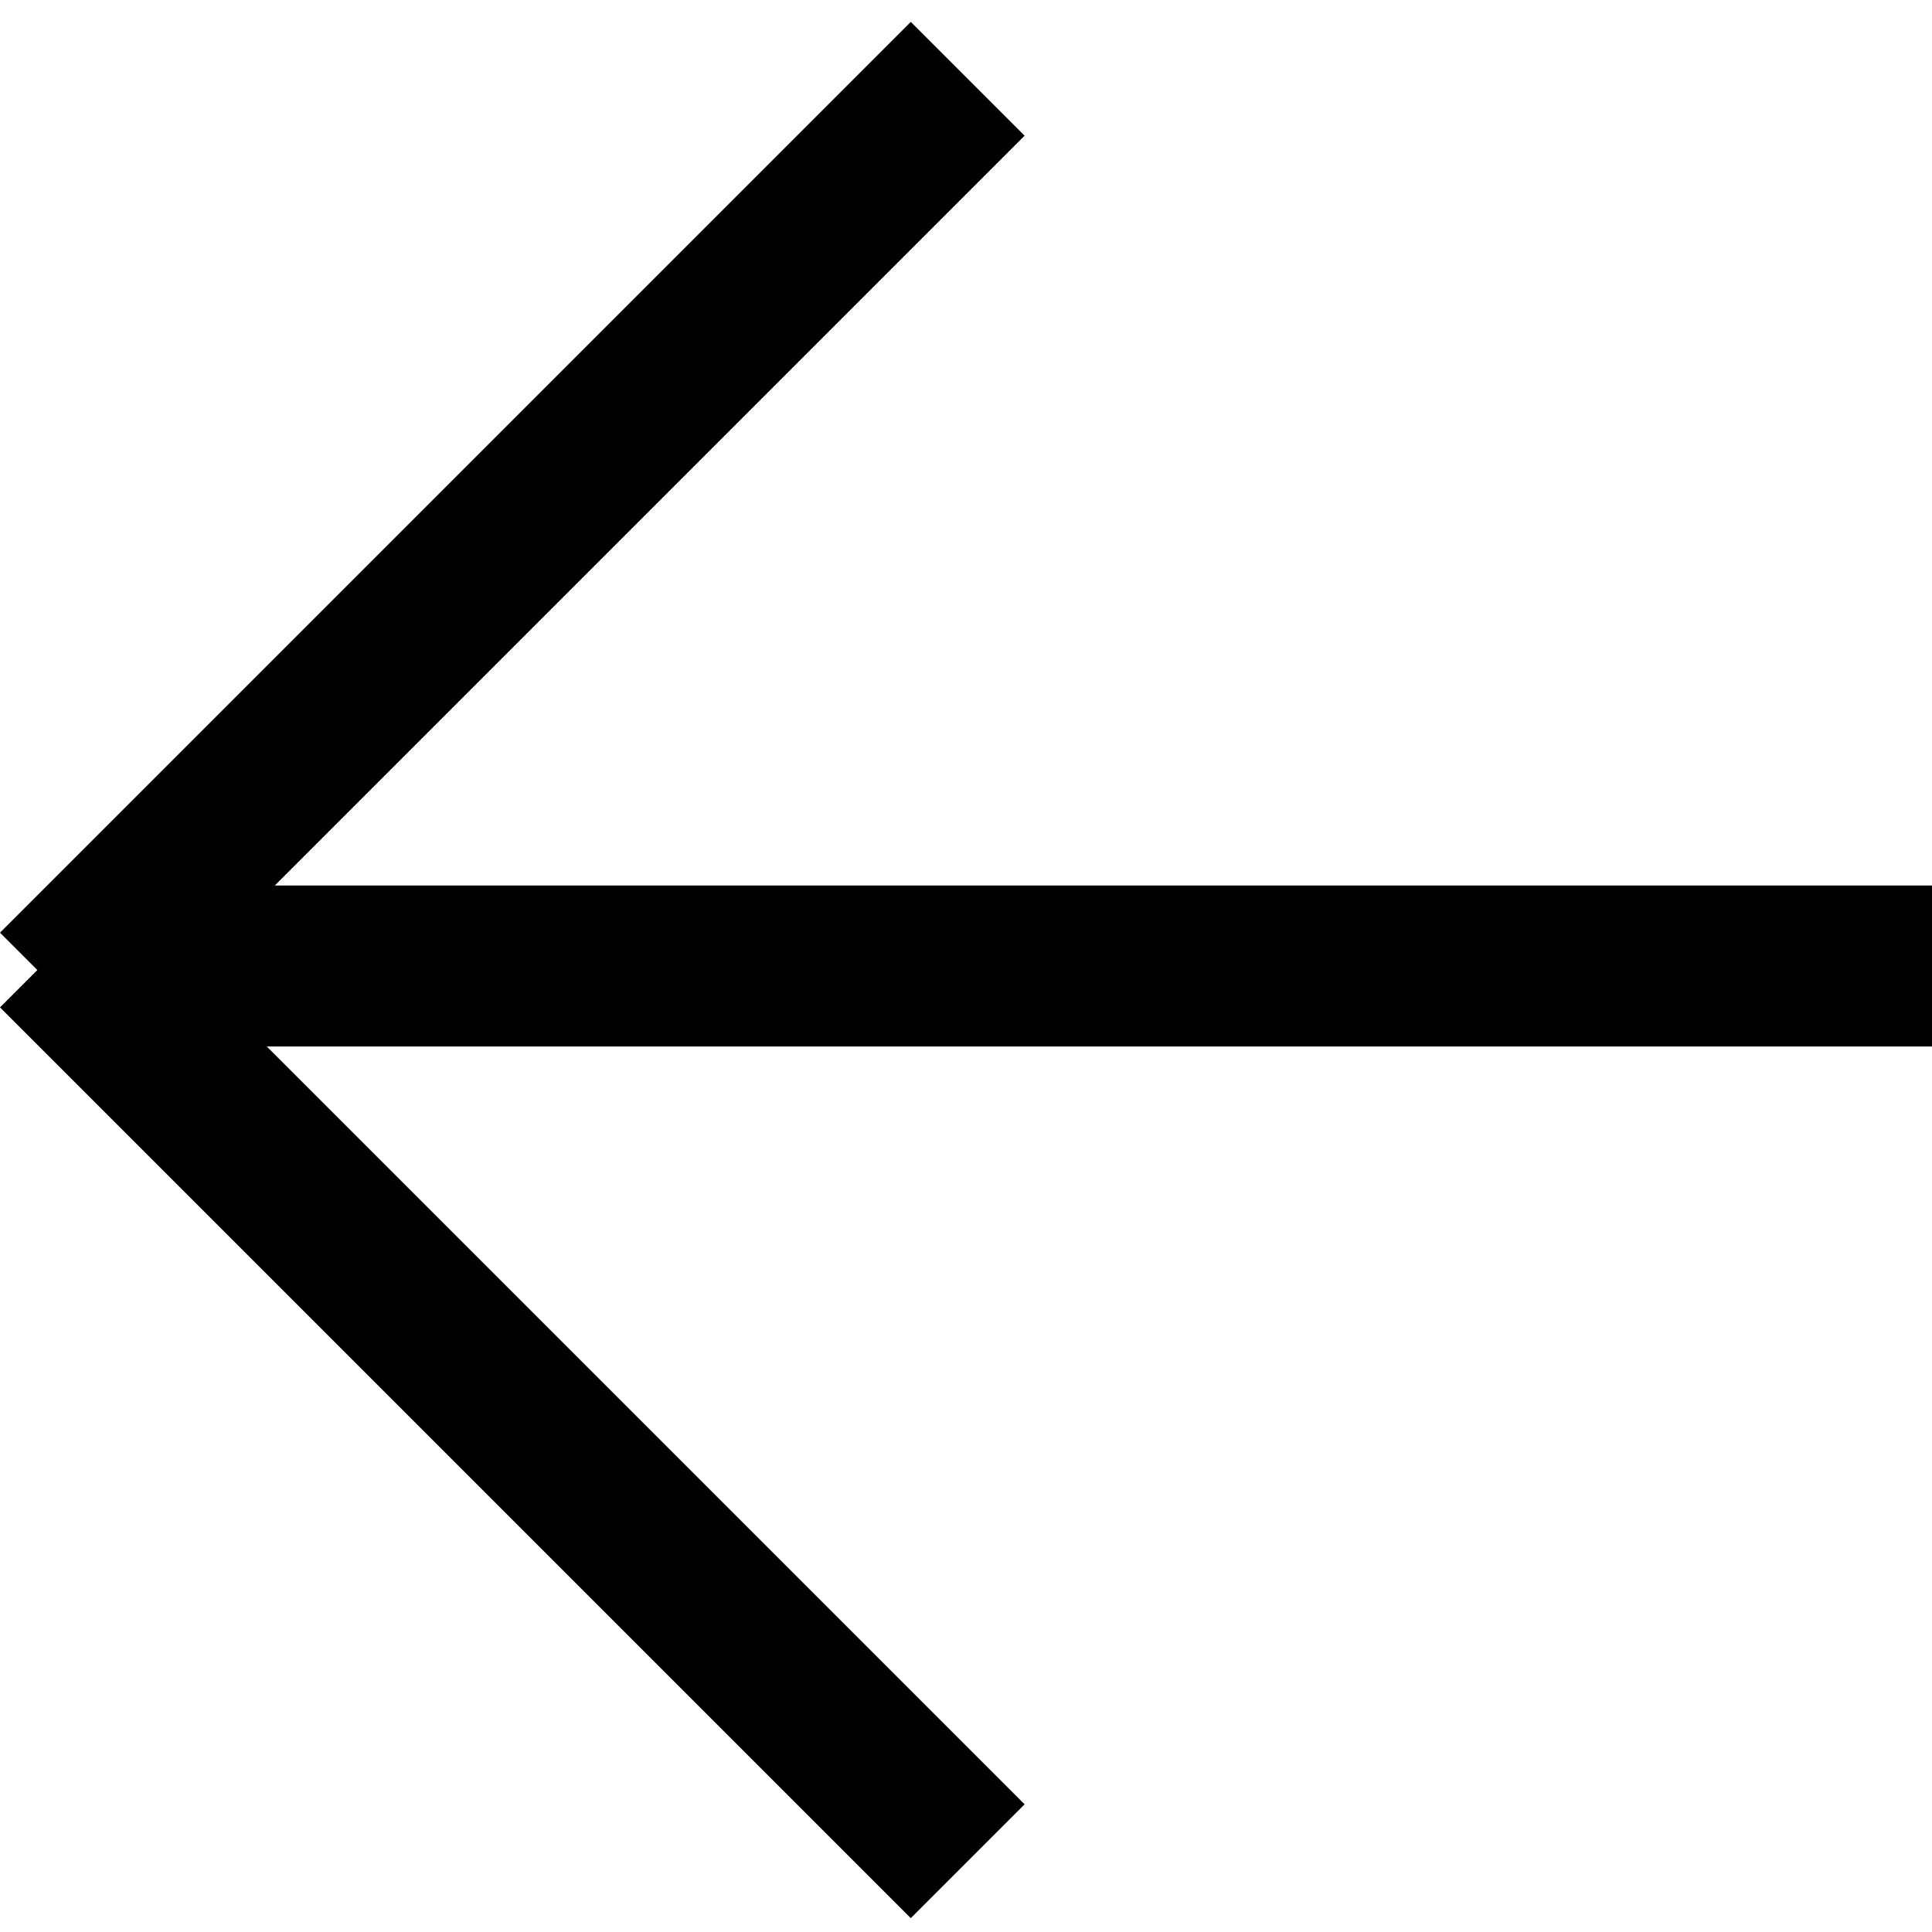 <svg width="12" height="12" viewBox="0 0 12 12" fill="none" xmlns="http://www.w3.org/2000/svg">
<g id="common">
<g id="05.-btn-/-etc-/-navibar_btn_back">
<g id="navibar_btn_back">
<path id="Rectangle" d="M5.657 0.136L0 5.793L0.707 6.5L6.364 0.843L5.657 0.136Z" fill="black"/>
<path id="Rectangle_2" d="M0.707 5.55L0 6.257L5.657 11.914L6.364 11.207L0.707 5.55Z" fill="black"/>
<path id="Rectangle_3" d="M1 5.5V6.5L12 6.5V5.5L1 5.5Z" fill="black"/>
</g>
</g>
</g>
</svg>
